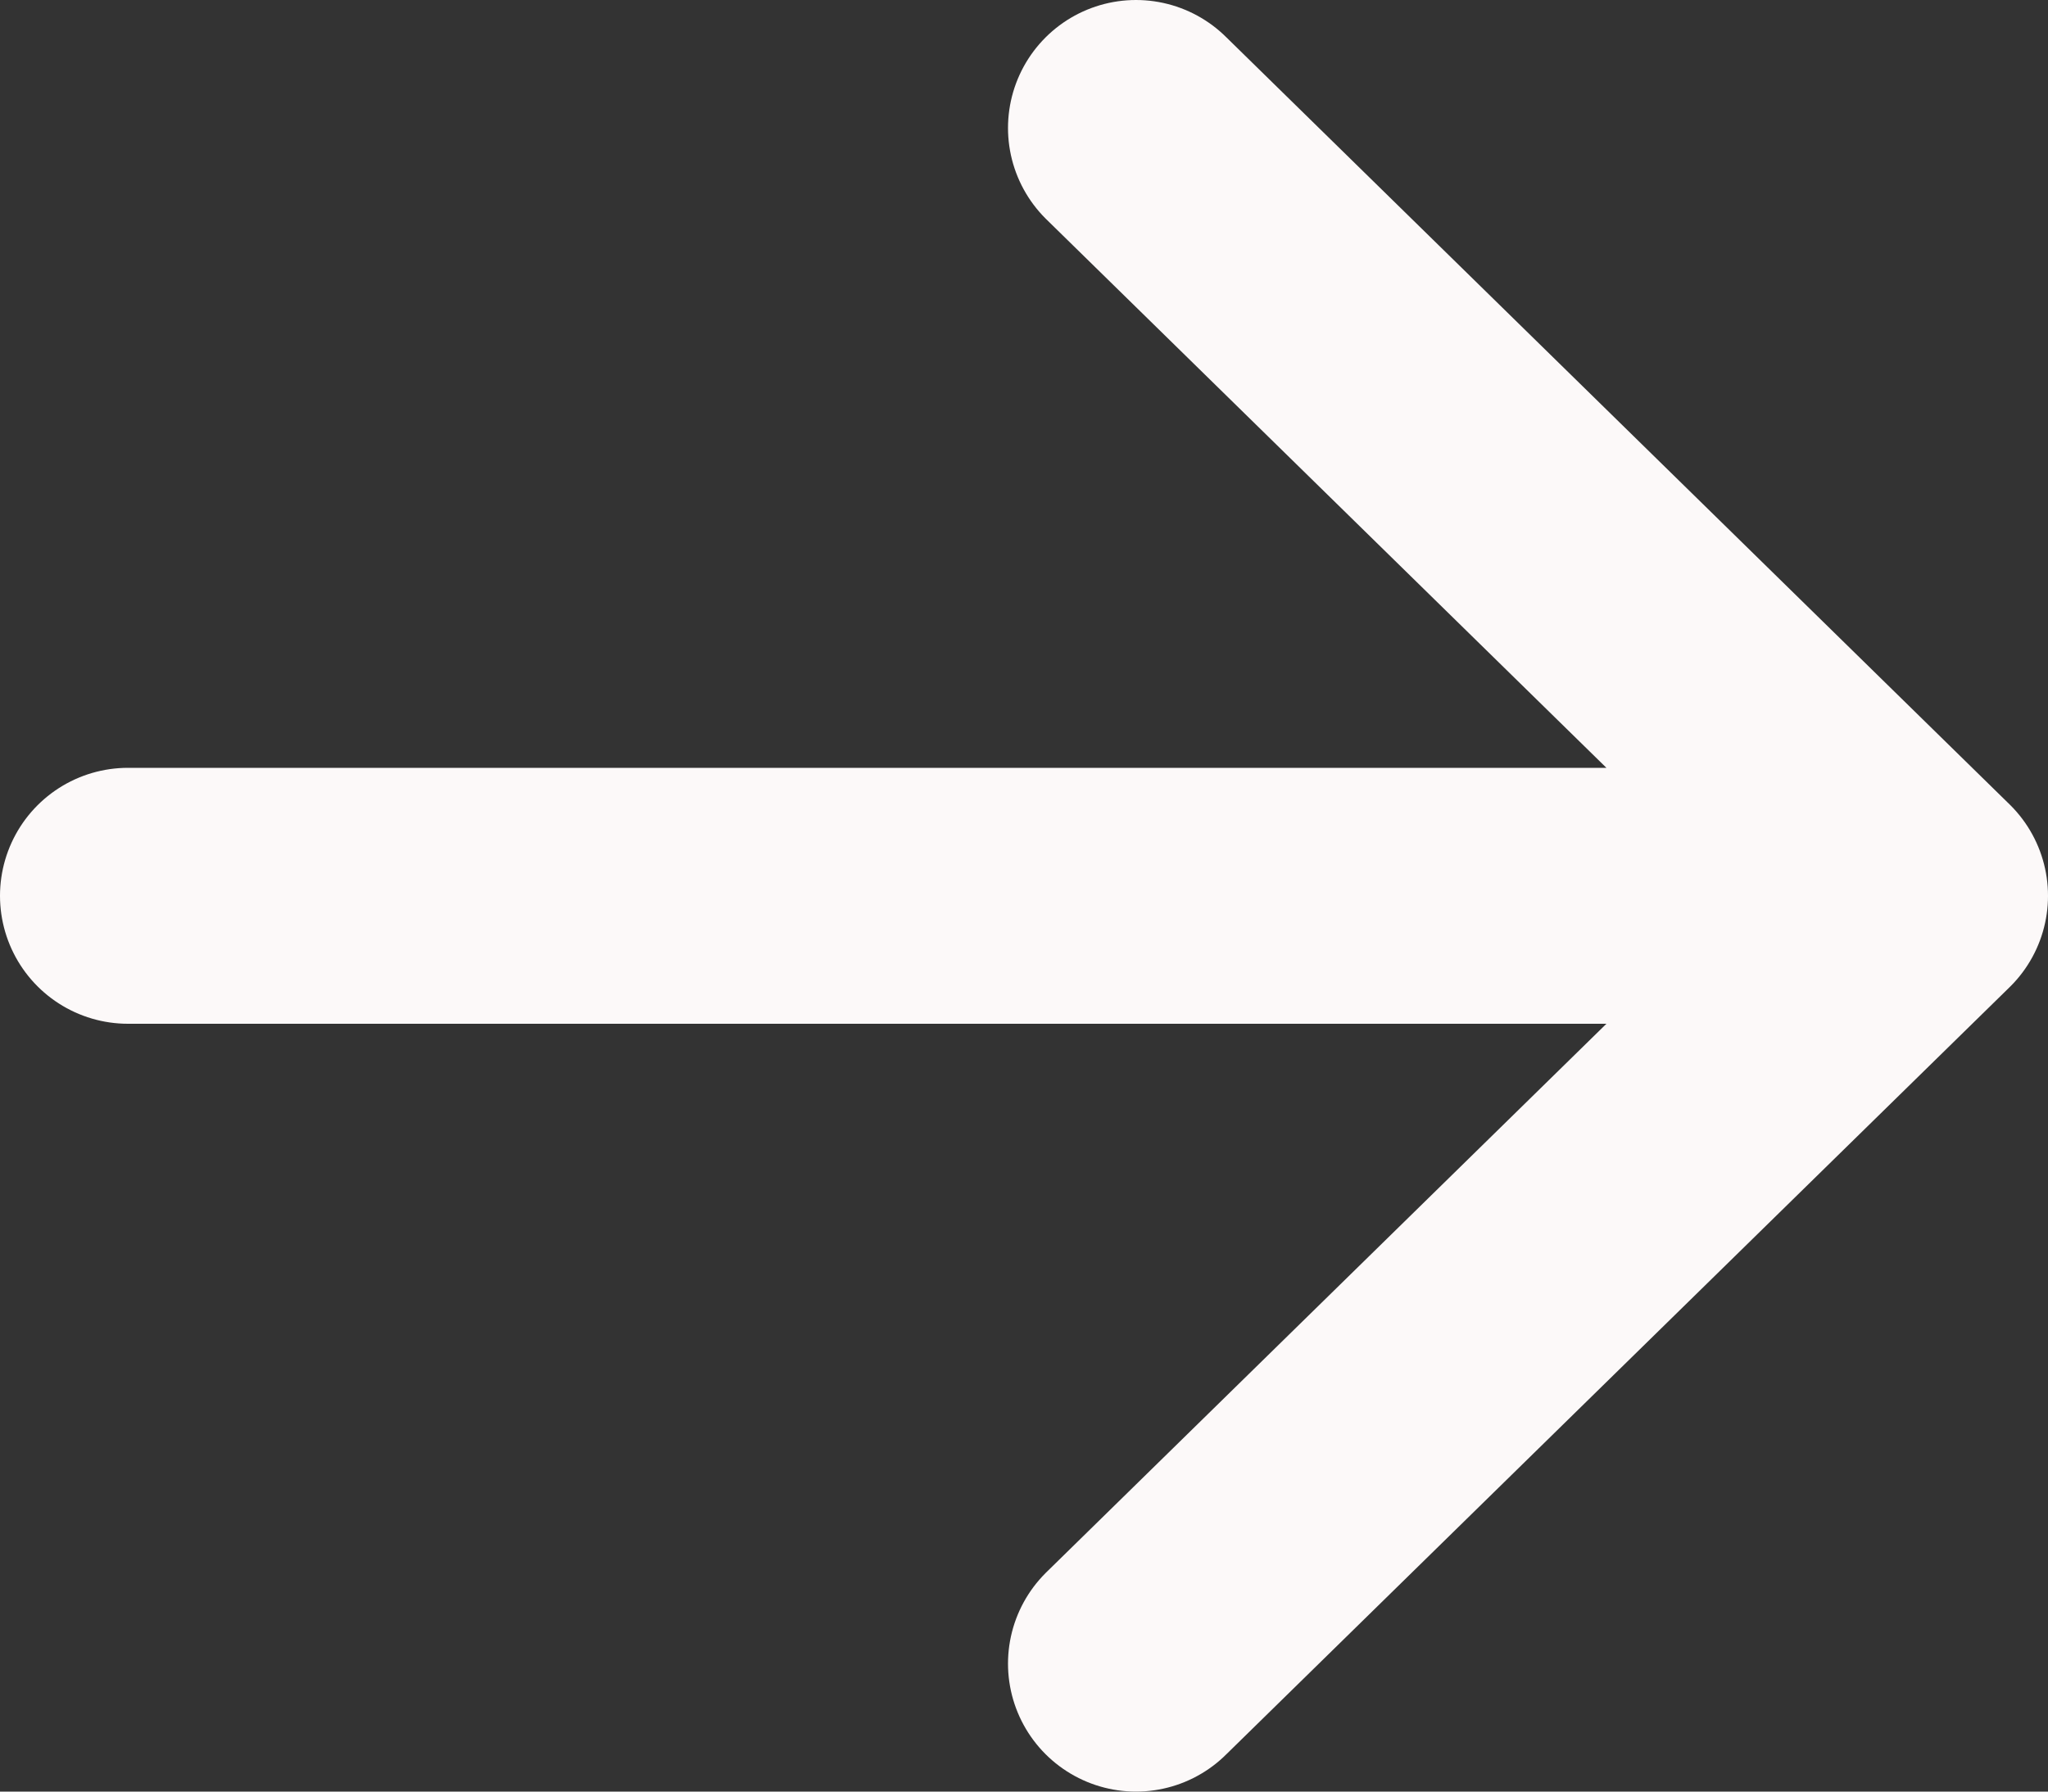 <svg width="16" height="14" viewBox="0 0 16 14" fill="none" xmlns="http://www.w3.org/2000/svg">
<rect x="0" y="0" width="16" height="14" fill="#333333" stroke="none"/>
<path id="Vector" d="M8.875 1L15 7L8.875 13M1 7H15H1Z" stroke="#FCF9F9" stroke-width="2" stroke-linecap="round" stroke-linejoin="round"/>
</svg>
